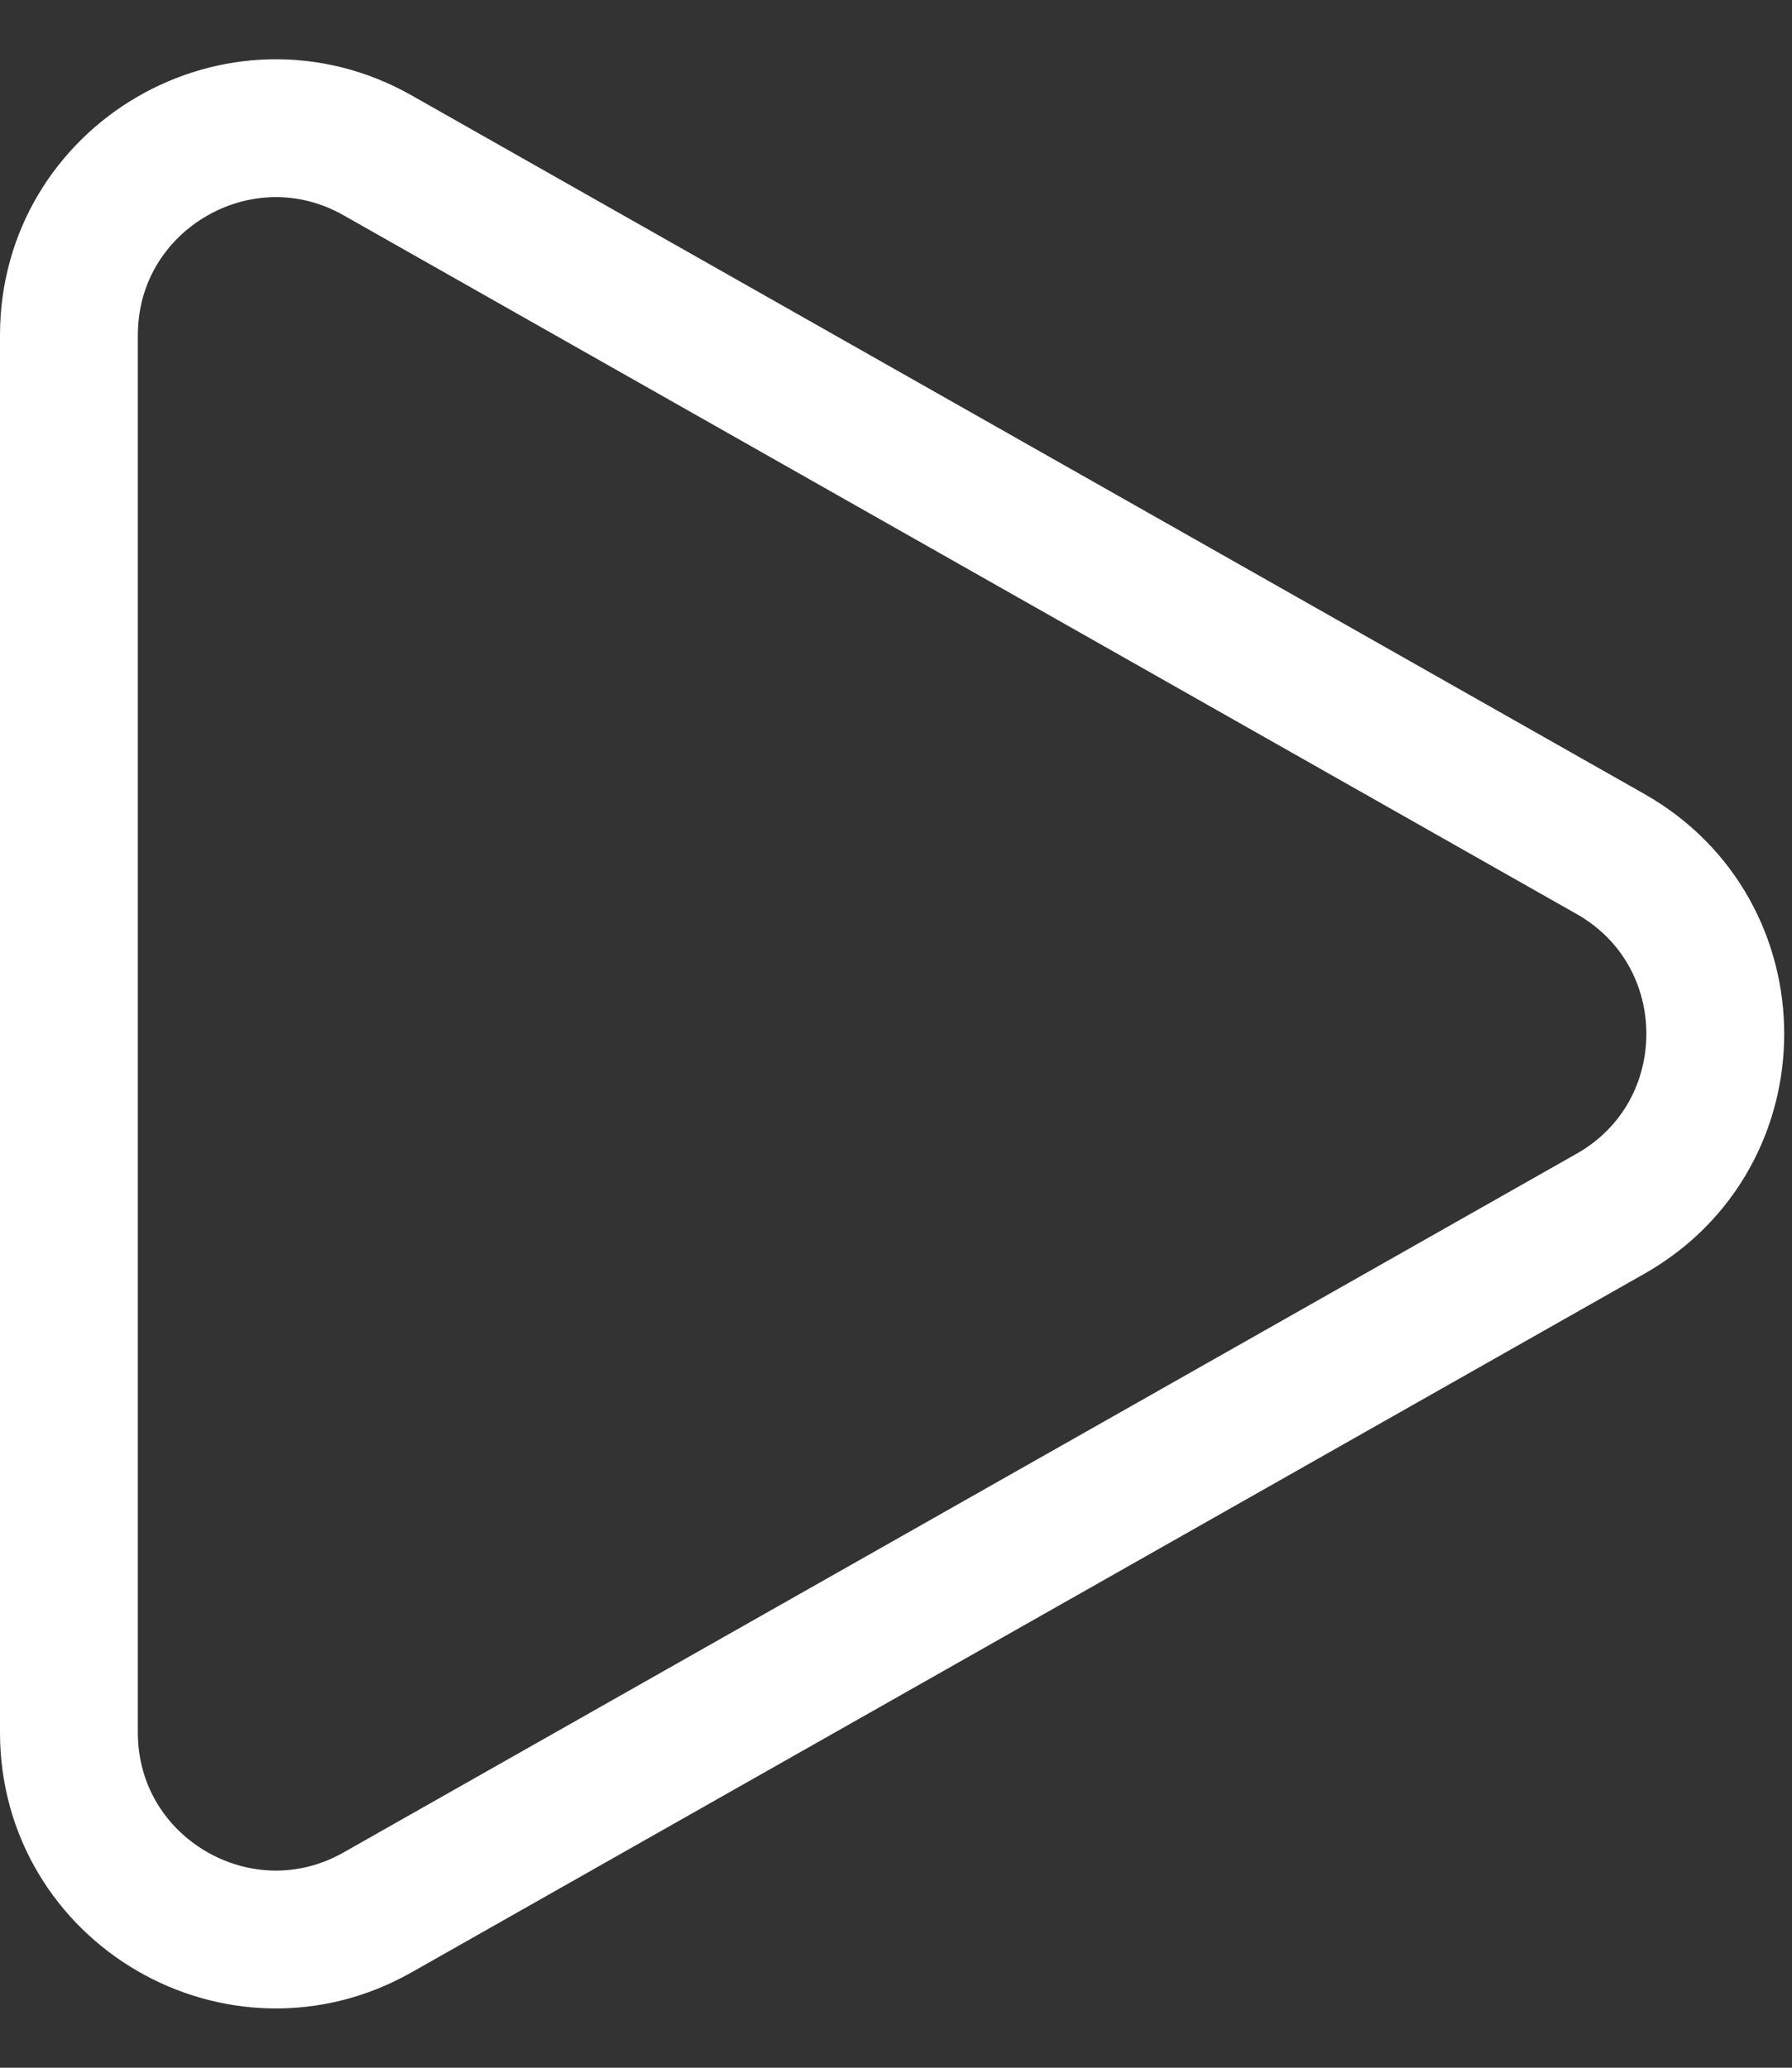 <svg width="26" height="30" viewBox="0 0 26 30" fill="none" xmlns="http://www.w3.org/2000/svg">
<rect x="0" y="0" width="26" height="30" fill="#333333" stroke="none"/>
<path d="M23.366 12.39C25.394 13.539 25.394 16.461 23.366 17.61L5.479 27.746C3.479 28.879 1 27.434 1 25.136L1 4.864C1 2.566 3.479 1.121 5.479 2.254L23.366 12.39Z" stroke="white" stroke-width="2"/>
</svg>
